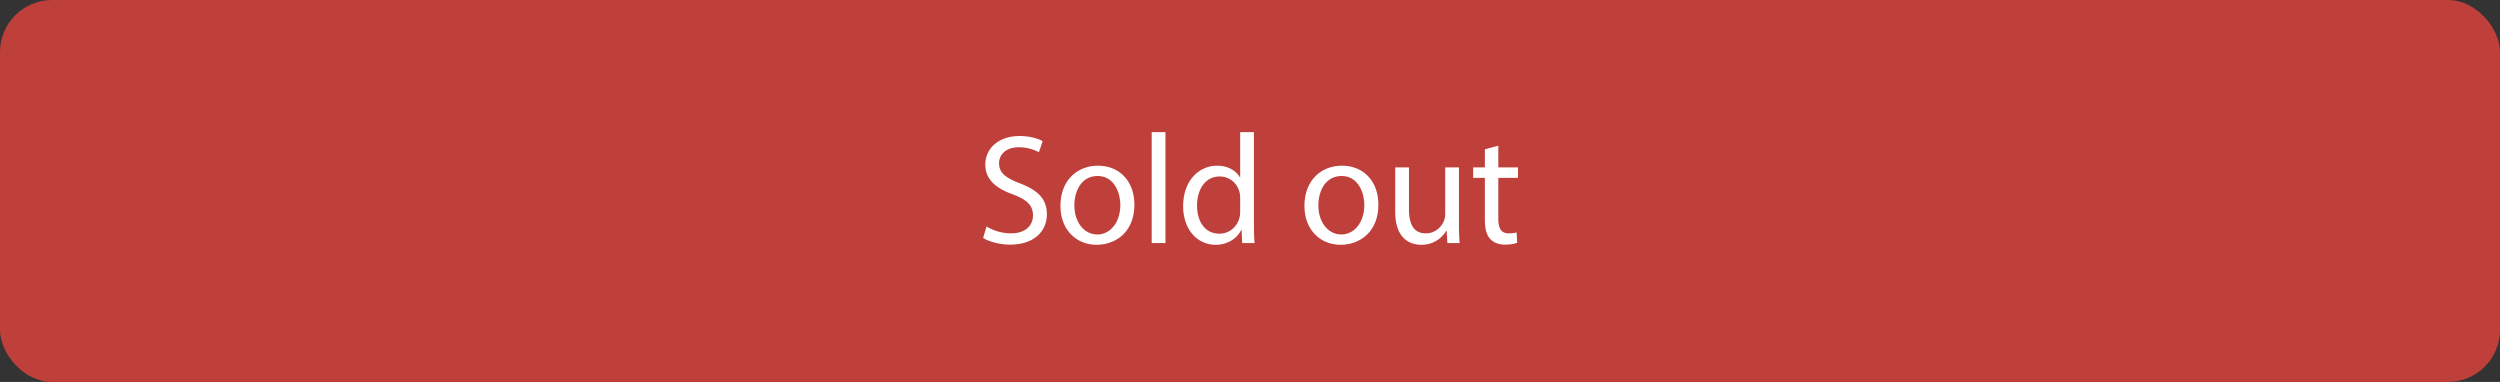 <svg xmlns="http://www.w3.org/2000/svg" fill="none" viewBox="0 0 288 44"><rect x="0" y="0" width="288" height="44" fill="#333333" stroke="none"/><rect width="288" height="44" fill="#BF3F3B" rx="6"/><path fill="#fff" d="M113.256 27.406c.648.432 1.926.774 3.096.774 2.862 0 4.248-1.62 4.248-3.492 0-1.782-1.044-2.772-3.096-3.564-1.674-.648-2.412-1.206-2.412-2.34 0-.828.63-1.818 2.286-1.818 1.098 0 1.908.36 2.304.576l.432-1.278c-.54-.306-1.44-.594-2.682-.594-2.358 0-3.924 1.404-3.924 3.294 0 1.71 1.224 2.736 3.204 3.438 1.638.63 2.286 1.278 2.286 2.412 0 1.224-.936 2.07-2.538 2.07a5.55 5.55 0 0 1-2.808-.792l-.396 1.314Zm13.23-8.316c-2.412 0-4.32 1.71-4.32 4.626 0 2.754 1.818 4.482 4.176 4.482 2.106 0 4.338-1.404 4.338-4.626 0-2.664-1.692-4.482-4.194-4.482Zm-.036 1.188c1.872 0 2.61 1.872 2.61 3.348 0 1.962-1.134 3.384-2.646 3.384-1.548 0-2.646-1.44-2.646-3.348 0-1.656.81-3.384 2.682-3.384ZM132.675 28h1.584V15.22h-1.584V28Zm10.194-12.78v5.202h-.036c-.396-.702-1.296-1.332-2.628-1.332-2.124 0-3.924 1.782-3.906 4.68 0 2.646 1.62 4.428 3.726 4.428 1.422 0 2.484-.738 2.97-1.71h.036l.072 1.512h1.422c-.054-.594-.072-1.476-.072-2.25V15.22h-1.584Zm0 9.126c0 .252-.018.468-.072.684-.288 1.188-1.26 1.89-2.322 1.89-1.71 0-2.574-1.458-2.574-3.222 0-1.926.972-3.366 2.61-3.366 1.188 0 2.052.828 2.286 1.836.054.198.072.468.072.666v1.512Zm11.725-5.256c-2.412 0-4.32 1.71-4.32 4.626 0 2.754 1.818 4.482 4.176 4.482 2.106 0 4.338-1.404 4.338-4.626 0-2.664-1.692-4.482-4.194-4.482Zm-.036 1.188c1.872 0 2.61 1.872 2.61 3.348 0 1.962-1.134 3.384-2.646 3.384-1.548 0-2.646-1.44-2.646-3.348 0-1.656.81-3.384 2.682-3.384Zm13.515-.99h-1.584v5.346c0 .288-.054.576-.144.81-.288.702-1.026 1.44-2.088 1.44-1.44 0-1.944-1.116-1.944-2.772v-4.824h-1.584v5.094c0 3.06 1.638 3.816 3.006 3.816a3.278 3.278 0 0 0 2.88-1.62h.036l.09 1.422h1.404a30.993 30.993 0 0 1-.072-2.376v-6.336Zm2.984-2.088v2.088h-1.35v1.206h1.35v4.752c0 1.026.162 1.8.612 2.268.378.432.972.666 1.71.666.612 0 1.098-.09 1.404-.216l-.072-1.188a3.524 3.524 0 0 1-.918.108c-.882 0-1.188-.612-1.188-1.692v-4.698h2.268v-1.206h-2.268v-2.502l-1.548.414Z"/></svg>